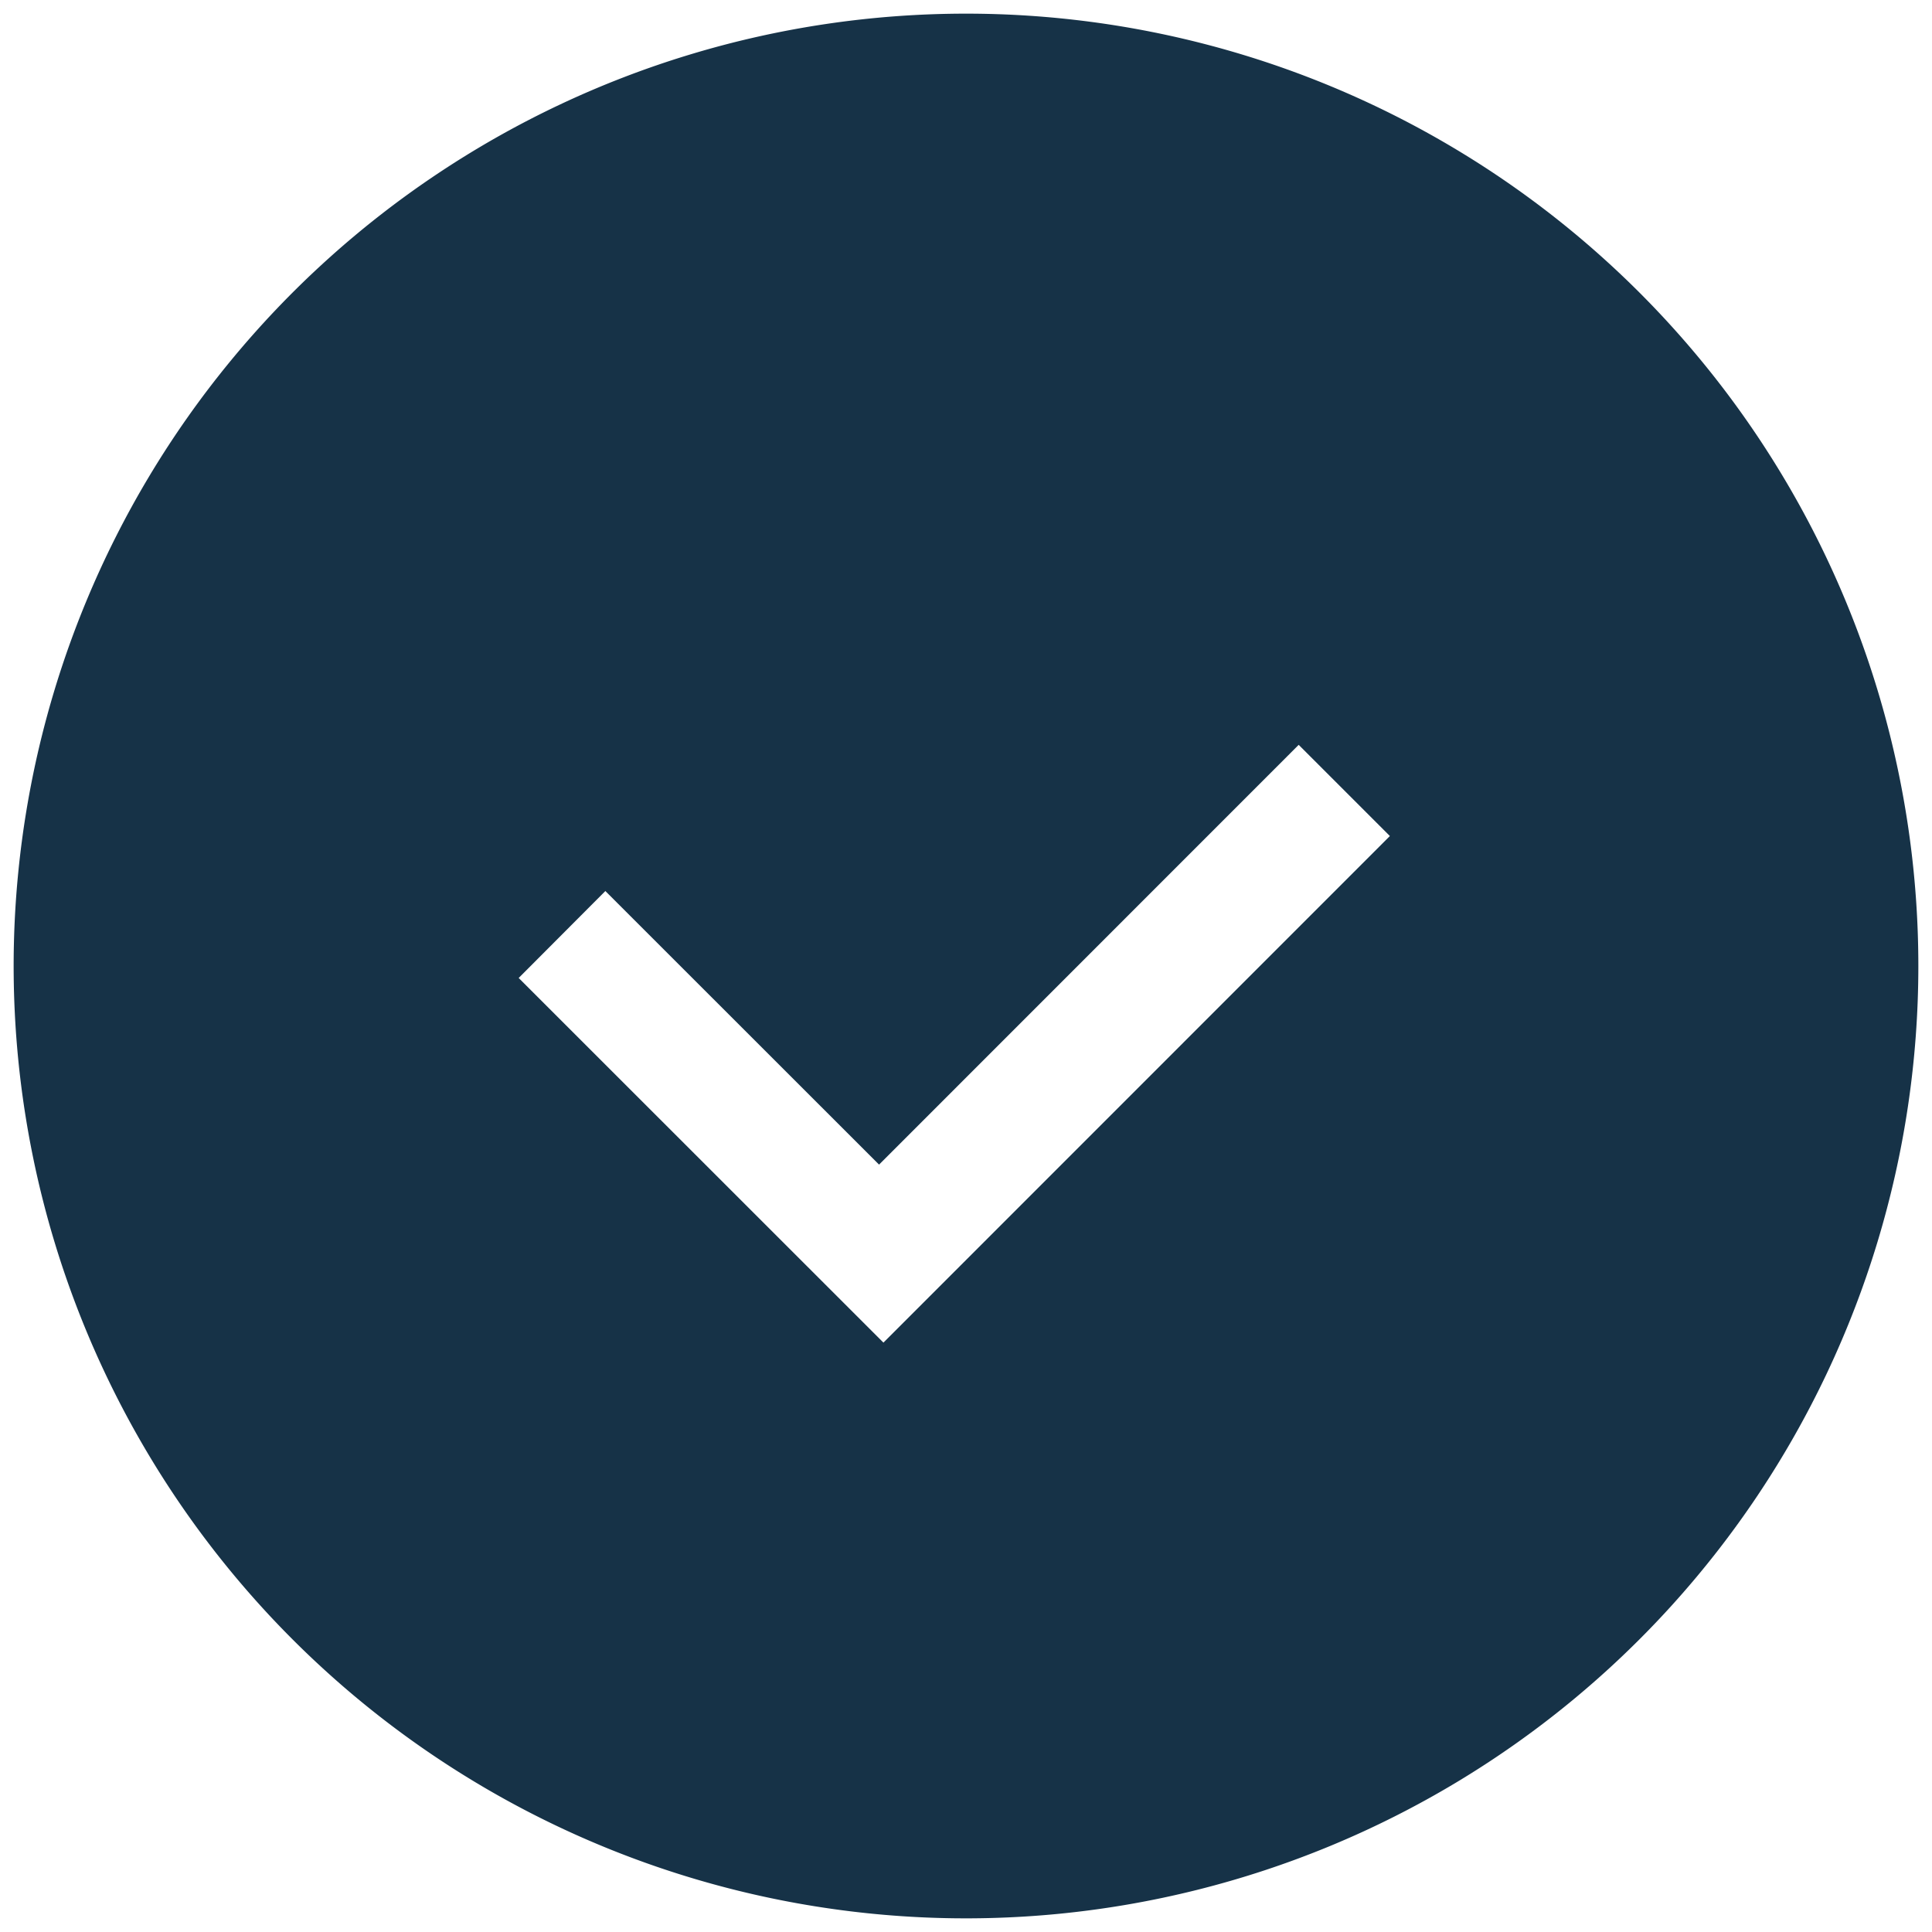 <svg data-name="Camada 1" xmlns="http://www.w3.org/2000/svg" viewBox="0 0 150 150"><path d="M75 1.06A73.94 73.94 0 1 0 148.94 75 73.93 73.93 0 0 0 75 1.06zm-6.41 103.18L40.27 75.93 47 69.18l21.25 21.24 32.58-32.59 7.08 7.08z" fill="#163247"/></svg>